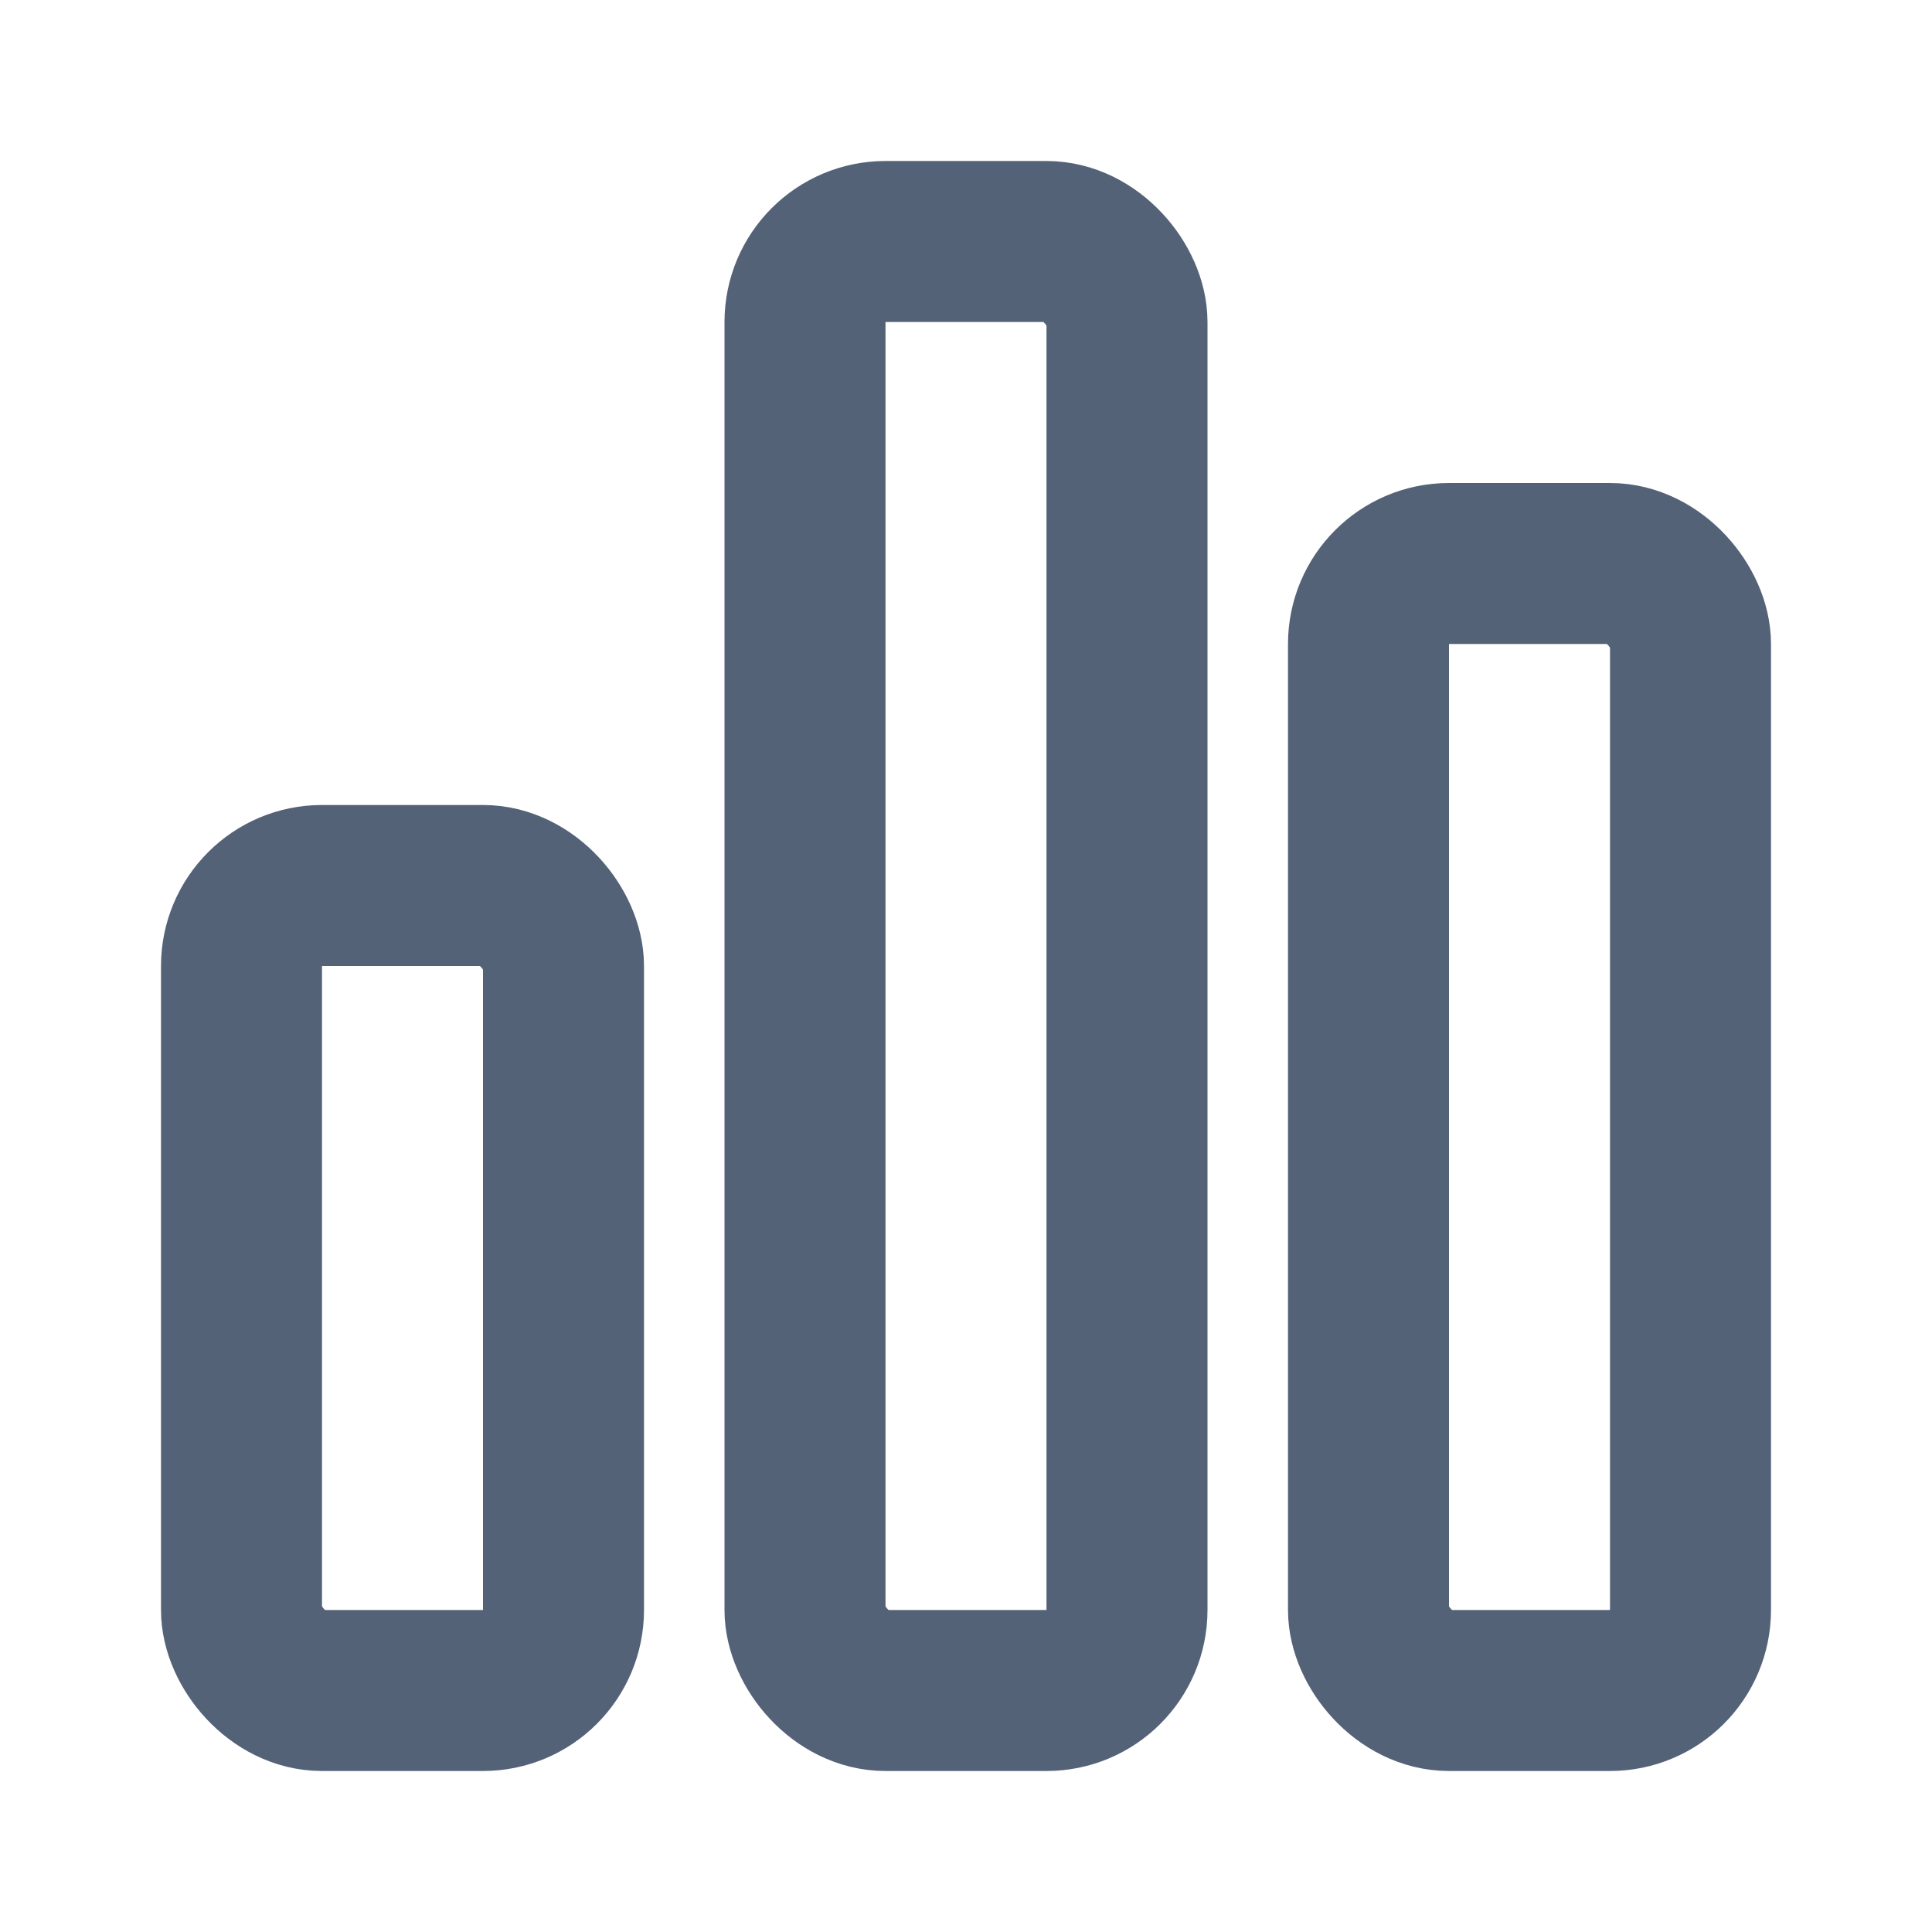 <svg width="24" height="24" viewBox="0 0 24 24" fill="none" xmlns="http://www.w3.org/2000/svg">
<rect x="3" y="11" width="4" height="10" rx="1" stroke="#546278" stroke-width="2"/>
<rect x="10" y="3" width="4" height="18" rx="1" stroke="#546278" stroke-width="2"/>
<rect x="17" y="7" width="4" height="14" rx="1" stroke="#546278" stroke-width="2"/>
</svg>
